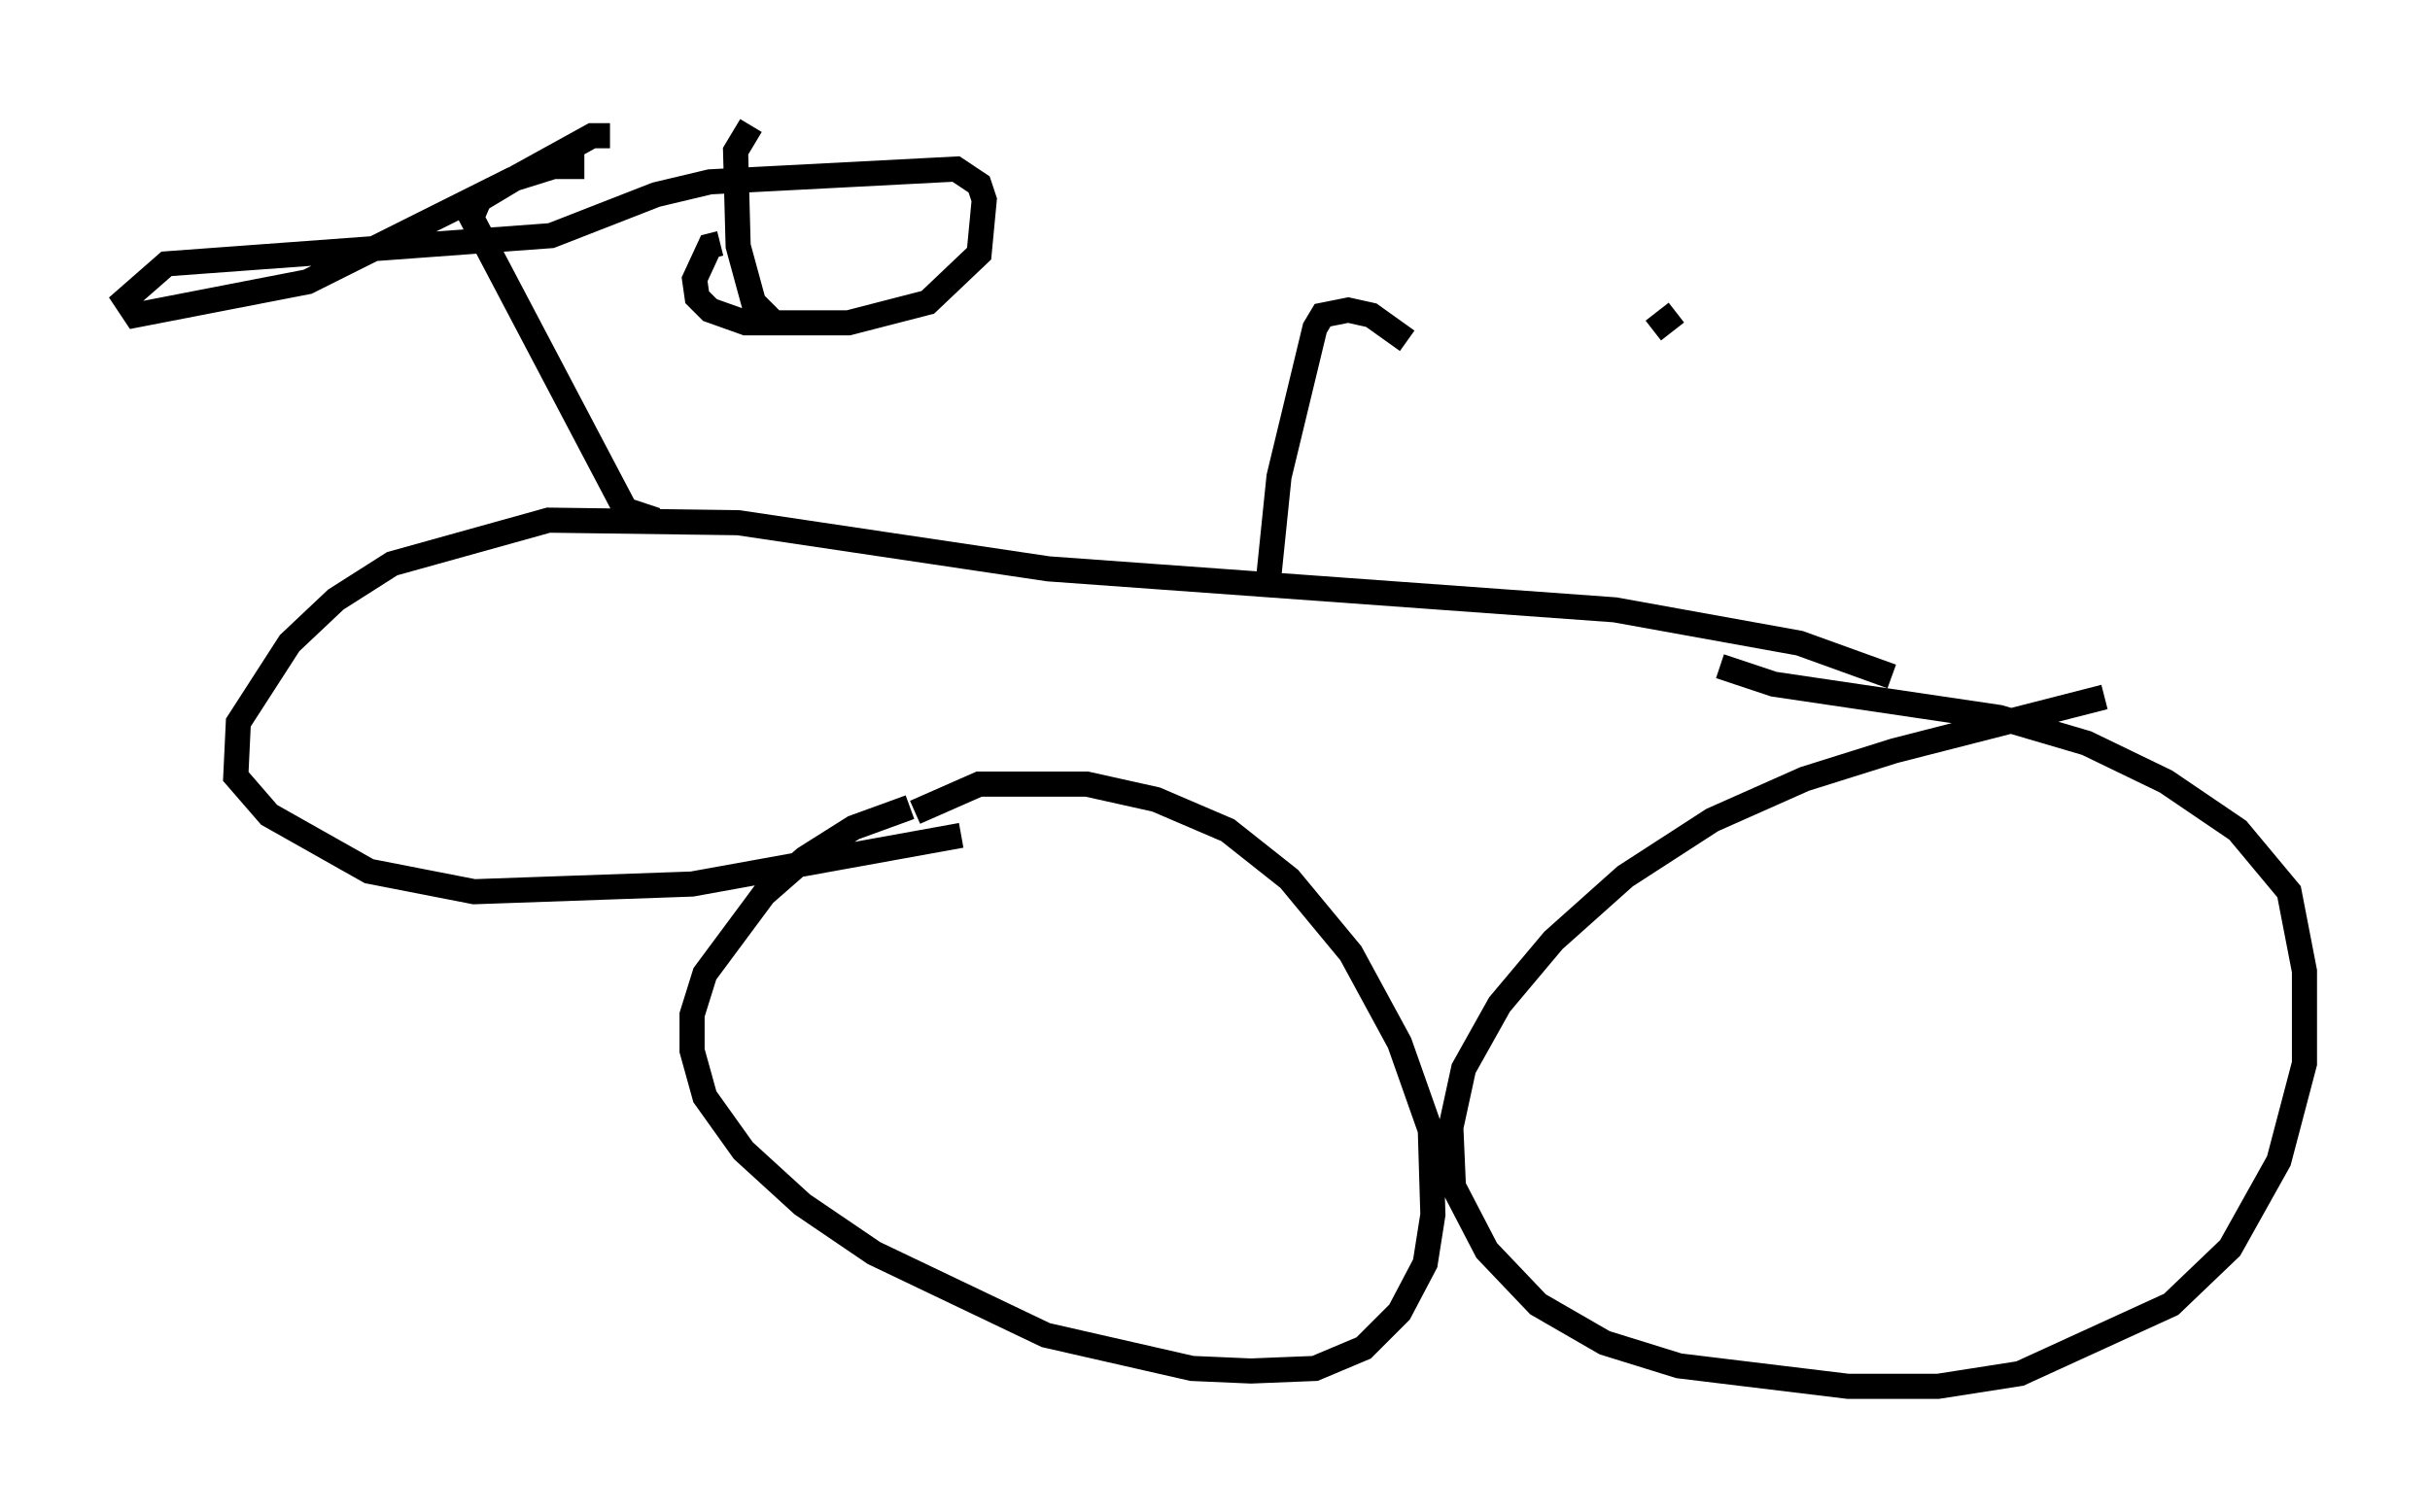 <?xml version="1.0" encoding="utf-8" ?>
<svg baseProfile="full" height="60.226" version="1.1" width="96.772" xmlns="http://www.w3.org/2000/svg" xmlns:ev="http://www.w3.org/2001/xml-events" xmlns:xlink="http://www.w3.org/1999/xlink"><defs /><rect fill="white" height="60.226" width="96.772" x="0" y="0" /><path d="M43.282, 32.154 m-7.044, 0.0 l-2.246, 0.817 -1.94, 1.225 l-1.633, 1.429 -2.348, 3.165 l-0.51, 1.633 0.0, 1.429 l0.51, 1.838 1.531, 2.144 l2.348, 2.144 2.858, 1.94 l6.84, 3.267 5.819, 1.327 l2.348, 0.102 2.552, -0.102 l1.94, -0.817 1.429, -1.429 l1.021, -1.94 0.306, -1.94 l-0.102, -3.369 -1.225, -3.471 l-1.94, -3.573 -2.45, -2.96 l-2.45, -1.94 -2.858, -1.225 l-2.756, -0.613 -4.288, 0.0 l-2.552, 1.123 m47.367, -4.594 l-8.371, 2.144 -3.573, 1.123 l-3.675, 1.633 -3.471, 2.246 l-2.858, 2.552 -2.144, 2.552 l-1.429, 2.552 -0.51, 2.348 l0.102, 2.348 1.327, 2.552 l2.042, 2.144 2.654, 1.531 l2.96, 0.919 6.738, 0.817 l3.573, 0.0 3.267, -0.51 l6.023, -2.756 2.348, -2.246 l1.94, -3.471 1.021, -3.879 l0.0, -3.675 -0.613, -3.165 l-2.042, -2.45 -2.858, -1.94 l-3.165, -1.531 -3.471, -1.021 l-8.983, -1.327 -2.144, -0.715 m6.84, 0.408 l-3.675, -1.327 -7.35, -1.327 l-22.561, -1.633 -12.352, -1.838 l-7.554, -0.102 -6.227, 1.735 l-2.246, 1.429 -1.838, 1.735 l-2.042, 3.165 -0.102, 2.144 l1.327, 1.531 3.981, 2.246 l4.185, 0.817 8.677, -0.306 l10.719, -1.94 m-12.148, -12.556 l-1.225, -0.408 -6.125, -11.638 l0.306, -0.715 1.531, -0.919 l2.96, -1.633 0.715, 0.0 m-1.021, 1.225 l-1.225, 0.0 -1.633, 0.51 l-8.167, 4.083 -6.84, 1.327 l-0.408, -0.613 1.633, -1.429 l15.313, -1.123 4.185, -1.633 l2.144, -0.51 9.8, -0.51 l0.919, 0.613 0.204, 0.613 l-0.204, 2.144 -2.042, 1.94 l-3.165, 0.817 -4.083, 0.0 l-1.429, -0.51 -0.51, -0.51 l-0.102, -0.715 0.613, -1.327 l0.408, -0.102 m38.078, 2.756 l-0.919, 0.715 m-35.117, -0.408 l-0.715, -0.715 -0.613, -2.246 l-0.102, -3.777 0.613, -1.021 m20.621, 17.967 l0.408, -3.981 1.429, -5.921 l0.306, -0.51 1.021, -0.204 l0.919, 0.204 1.429, 1.021 " fill="none" stroke="black" stroke-width="1" /></svg>